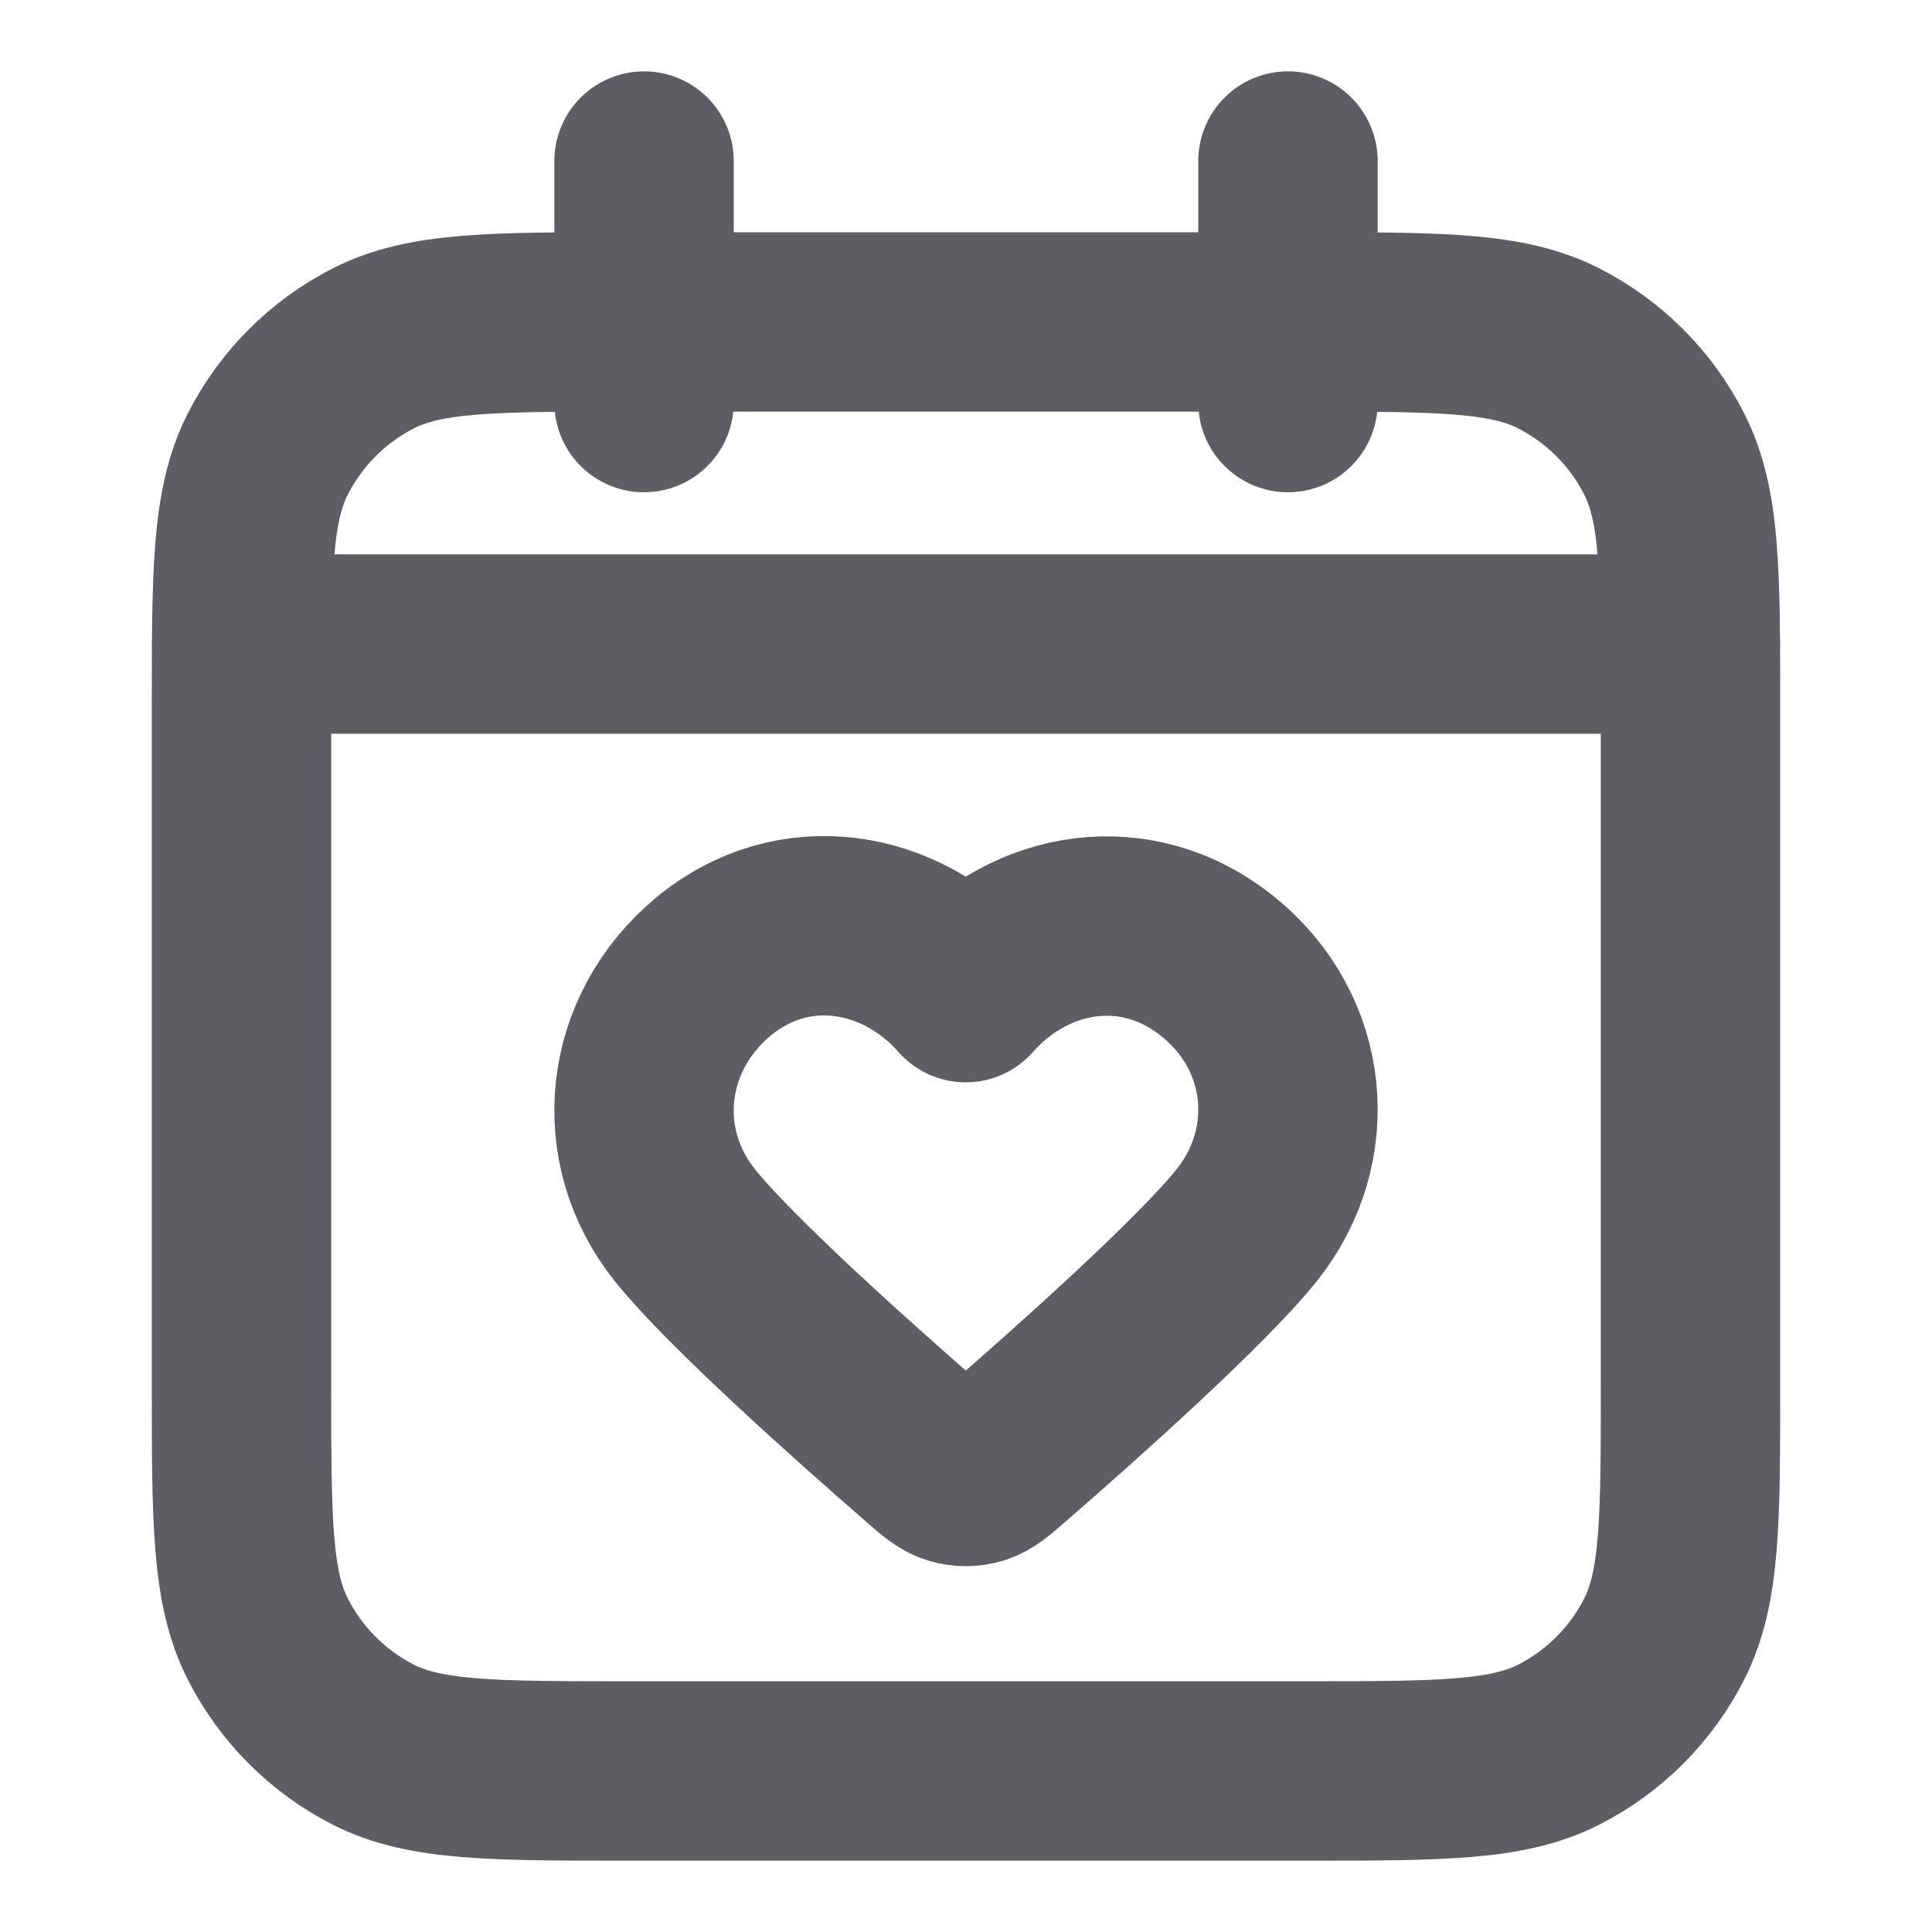 <svg width="14" height="14" viewBox="0 0 14 14" fill="none" xmlns="http://www.w3.org/2000/svg">
<path d="M12.25 4.667H1.75M9.333 1.167V2.917M4.667 1.167V2.917M4.55 12.833H9.45C10.43 12.833 10.92 12.833 11.294 12.643C11.624 12.475 11.892 12.207 12.059 11.878C12.25 11.503 12.25 11.013 12.25 10.033V5.133C12.25 4.153 12.25 3.663 12.059 3.289C11.892 2.96 11.624 2.692 11.294 2.524C10.92 2.333 10.43 2.333 9.45 2.333H4.55C3.57 2.333 3.08 2.333 2.706 2.524C2.376 2.692 2.109 2.96 1.941 3.289C1.75 3.663 1.75 4.153 1.75 5.133V10.033C1.75 11.013 1.75 11.503 1.941 11.878C2.109 12.207 2.376 12.475 2.706 12.643C3.08 12.833 3.57 12.833 4.55 12.833ZM6.998 7.193C6.532 6.663 5.754 6.52 5.169 7.005C4.585 7.491 4.503 8.303 4.962 8.877C5.295 9.294 6.218 10.115 6.699 10.533C6.803 10.624 6.855 10.669 6.916 10.687C6.969 10.703 7.028 10.703 7.081 10.687C7.142 10.669 7.194 10.624 7.298 10.533C7.779 10.115 8.702 9.294 9.035 8.877C9.494 8.303 9.422 7.486 8.827 7.005C8.233 6.525 7.465 6.663 6.998 7.193Z" stroke="#5C5E63" stroke-width="1.3" stroke-linecap="round" stroke-linejoin="round"/>
</svg>
